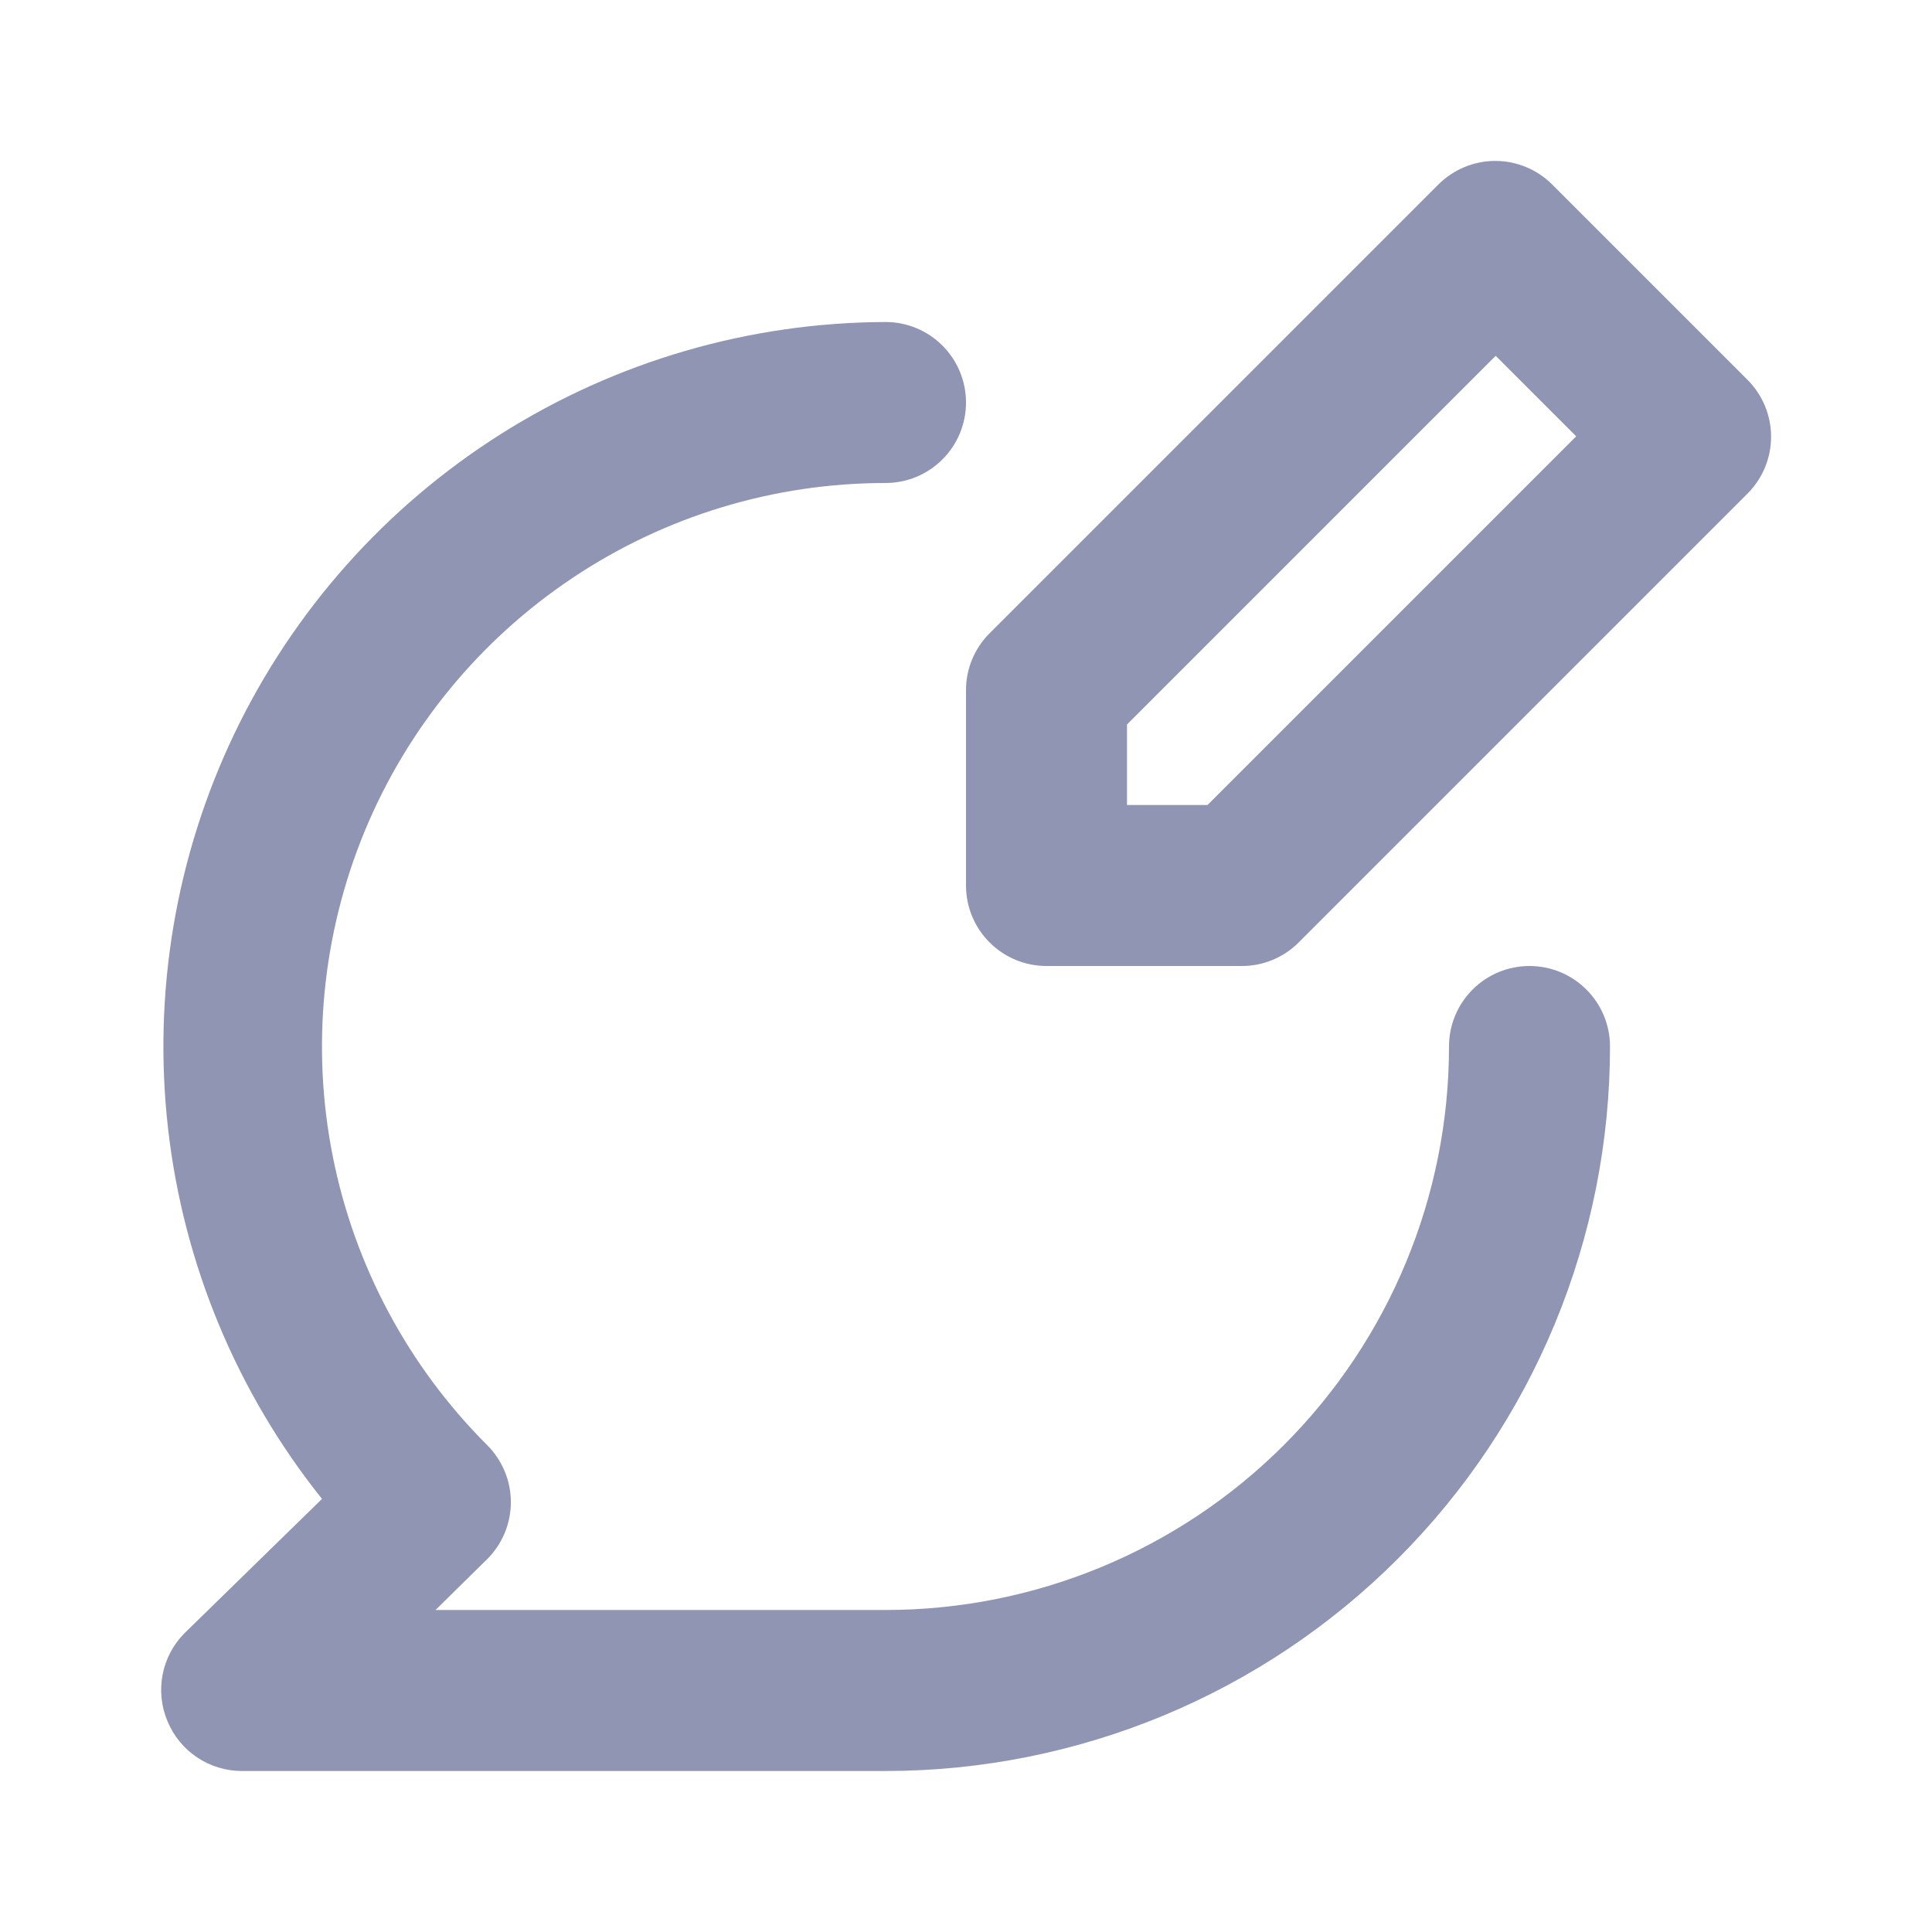 <svg width="24" height="24" viewBox="0 0 24 24" fill="none" xmlns="http://www.w3.org/2000/svg">
<path d="M21.71 4.72L19.28 2.29C19.093 2.104 18.839 1.999 18.575 1.999C18.311 1.999 18.057 2.104 17.87 2.29L12.29 7.87C12.197 7.963 12.124 8.074 12.074 8.196C12.024 8.318 11.999 8.448 12 8.58V11C12 11.265 12.105 11.52 12.293 11.707C12.48 11.895 12.735 12 13 12H15.42C15.552 12.001 15.682 11.976 15.804 11.926C15.926 11.876 16.037 11.803 16.13 11.71L21.71 6.13C21.896 5.943 22.001 5.689 22.001 5.425C22.001 5.161 21.896 4.907 21.71 4.72V4.72ZM15 10H14V9L18.58 4.42L19.58 5.42L15 10ZM19 12C18.735 12 18.48 12.105 18.293 12.293C18.105 12.48 18 12.735 18 13C18 14.857 17.262 16.637 15.95 17.95C14.637 19.263 12.857 20 11 20H5.41L6.05 19.37C6.144 19.277 6.218 19.166 6.269 19.045C6.32 18.923 6.346 18.792 6.346 18.66C6.346 18.528 6.32 18.397 6.269 18.276C6.218 18.154 6.144 18.043 6.05 17.95C5.071 16.971 4.404 15.724 4.134 14.366C3.864 13.008 4.003 11.6 4.532 10.321C5.062 9.042 5.96 7.949 7.111 7.18C8.262 6.41 9.615 6 11 6C11.265 6 11.52 5.895 11.707 5.707C11.895 5.52 12 5.265 12 5C12 4.735 11.895 4.48 11.707 4.293C11.52 4.105 11.265 4 11 4V4C9.307 4.006 7.651 4.488 6.22 5.393C4.79 6.297 3.643 7.587 2.912 9.113C2.181 10.64 1.896 12.342 2.088 14.023C2.28 15.705 2.943 17.298 4 18.62L2.29 20.29C2.151 20.431 2.057 20.609 2.02 20.803C1.983 20.997 2.003 21.198 2.08 21.38C2.155 21.563 2.282 21.719 2.446 21.829C2.61 21.94 2.803 21.999 3 22H11C12.182 22 13.352 21.767 14.444 21.315C15.536 20.863 16.528 20.2 17.364 19.364C18.2 18.528 18.863 17.536 19.315 16.444C19.767 15.352 20 14.182 20 13C20 12.735 19.895 12.48 19.707 12.293C19.52 12.105 19.265 12 19 12Z" fill="#8F95B2"/>
</svg>
